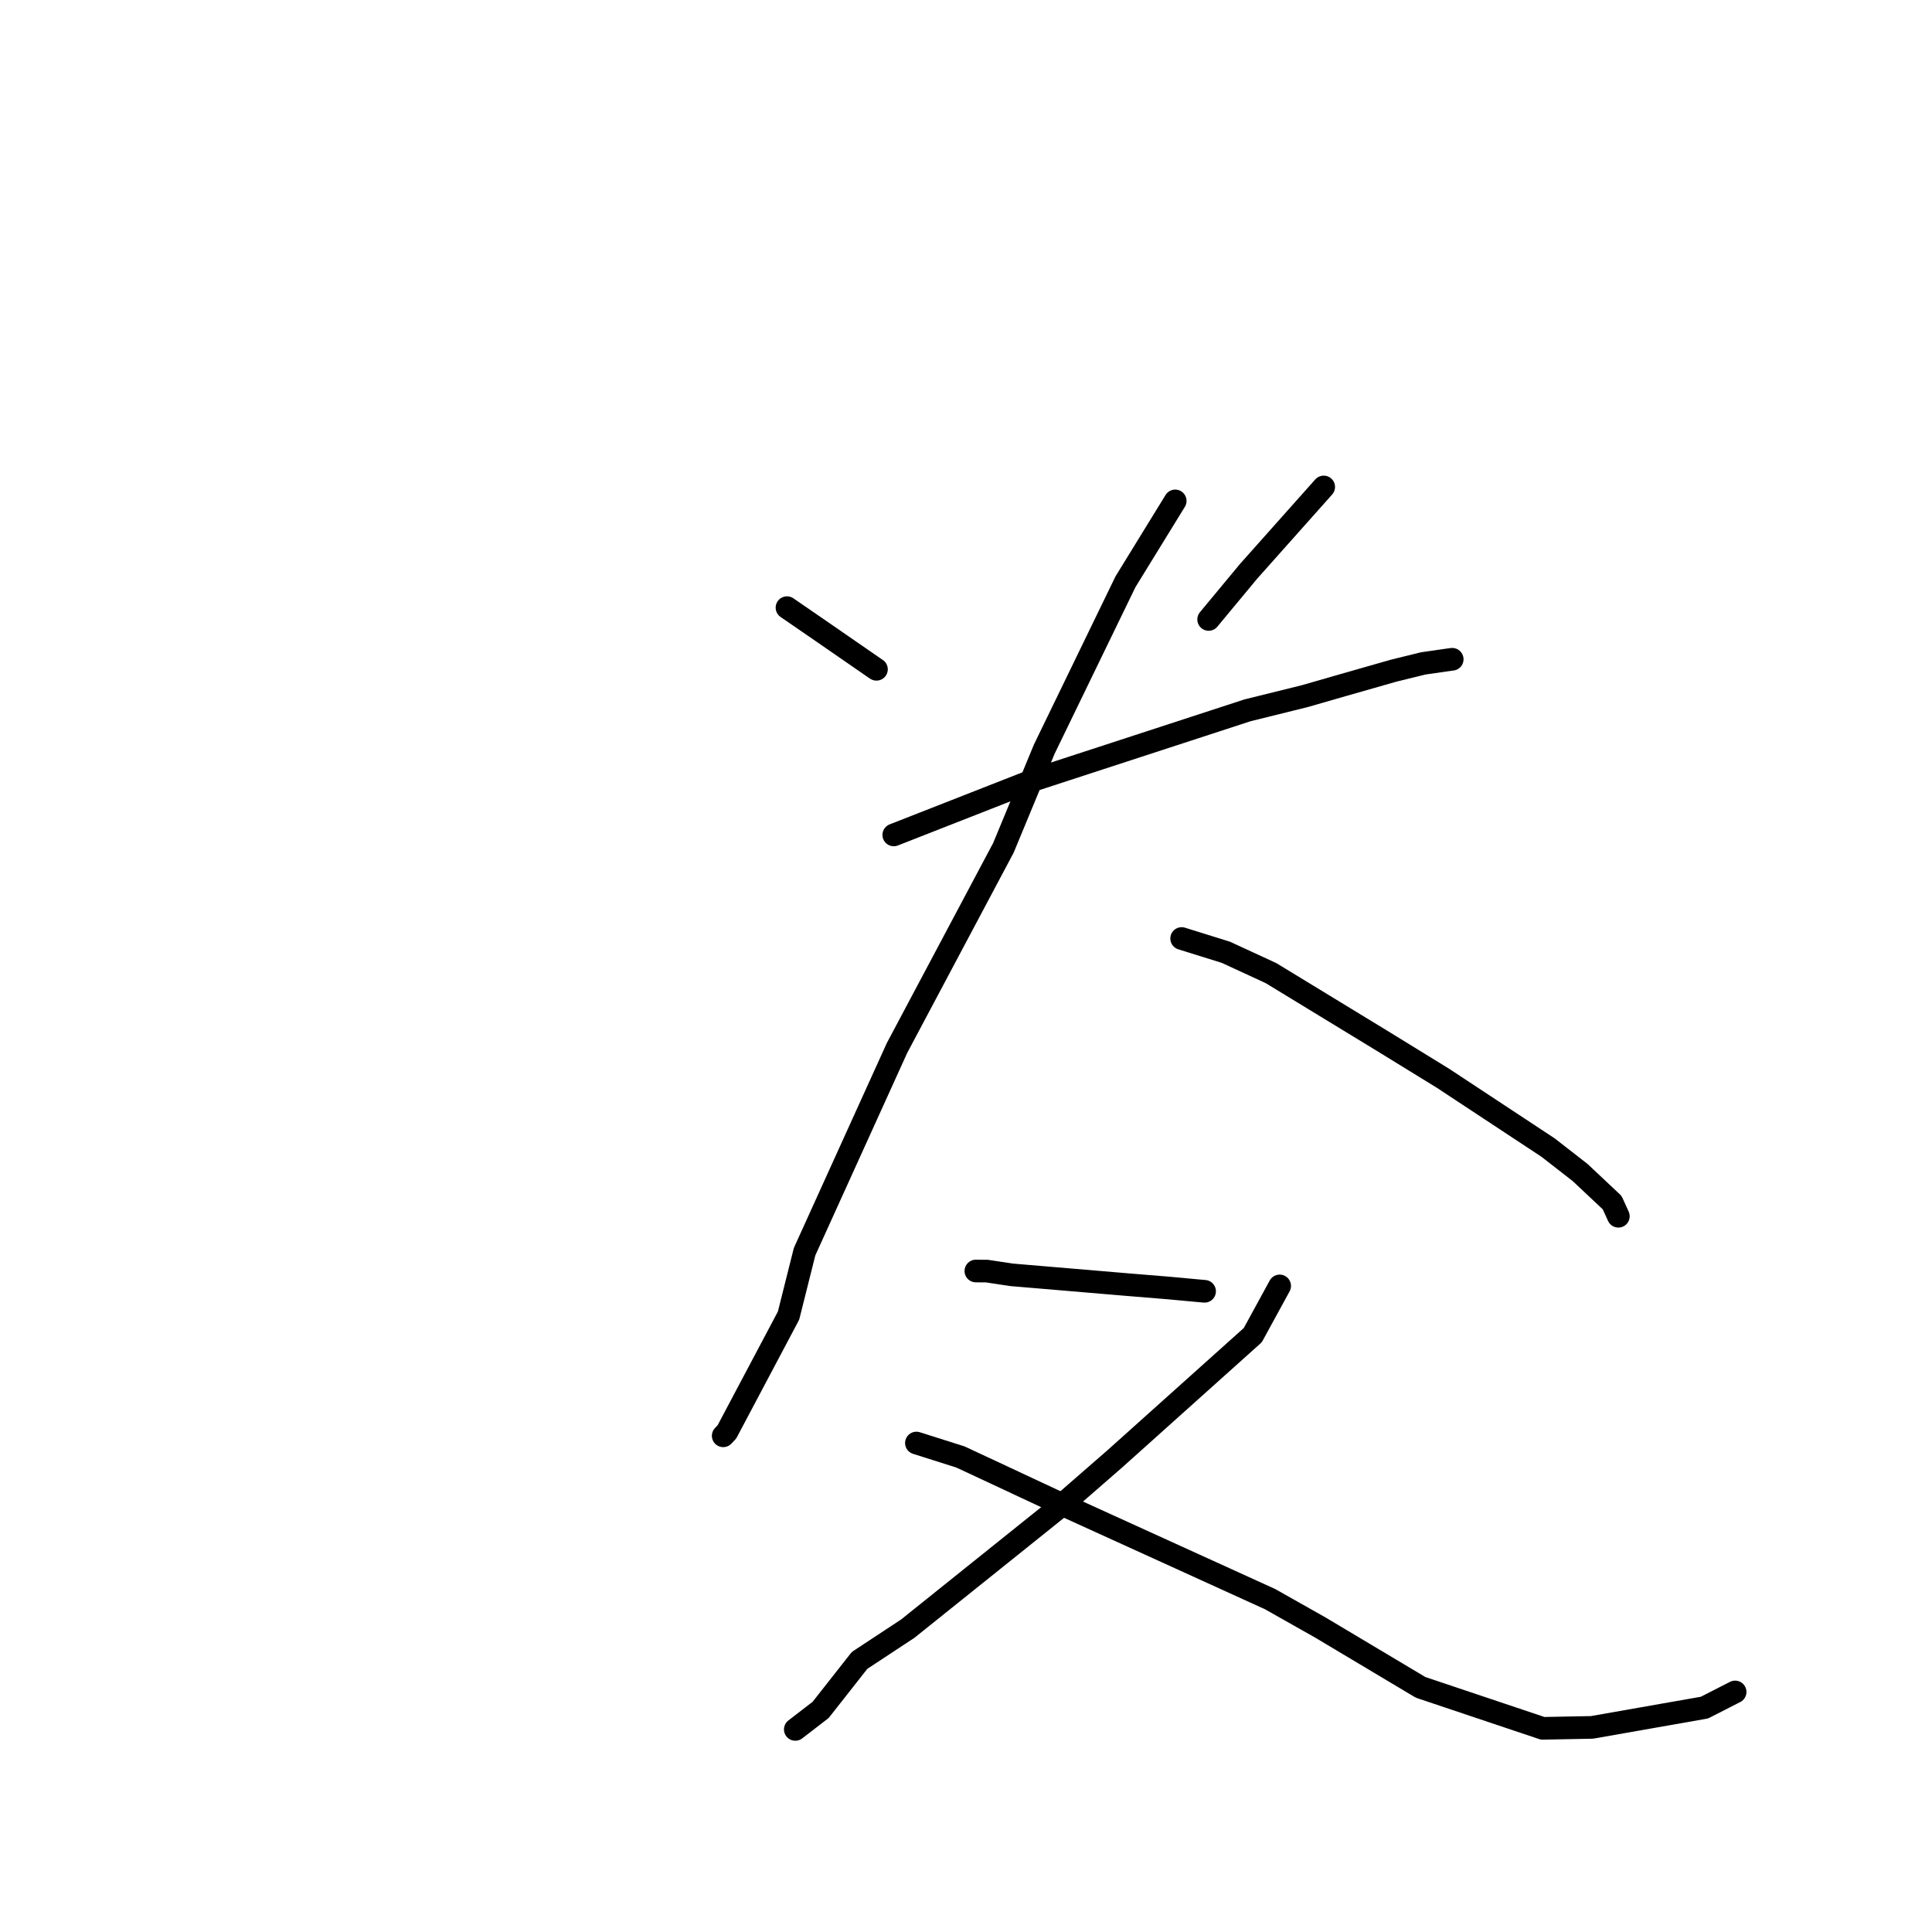 <?xml version="1.0" standalone="no"?>
    <svg width="256" height="256" xmlns="http://www.w3.org/2000/svg" version="1.1">
    <polyline stroke="black" stroke-width="3" stroke-linecap="round" fill="transparent" stroke-linejoin="round" points="104.28 80.516 108.85 83.66 115.912 88.539 116.137 88.686 " />
        <polyline stroke="black" stroke-width="3" stroke-linecap="round" fill="transparent" stroke-linejoin="round" points="175.398 64.525 165.431 75.717 160.631 81.501 160.151 82.08 " />
        <polyline stroke="black" stroke-width="3" stroke-linecap="round" fill="transparent" stroke-linejoin="round" points="118.428 110.632 136.972 103.361 165.308 94.119 172.852 92.253 178.074 90.75 184.675 88.865 188.585 87.904 192.31 87.369 192.419 87.358 192.426 87.357 " />
        <polyline stroke="black" stroke-width="3" stroke-linecap="round" fill="transparent" stroke-linejoin="round" points="155.722 66.373 149.132 77.085 138.38 99.247 132.957 112.343 118.861 138.86 106.611 165.854 104.486 174.324 96.319 189.733 95.827 190.253 " />
        <polyline stroke="black" stroke-width="3" stroke-linecap="round" fill="transparent" stroke-linejoin="round" points="156.574 124.357 162.431 126.182 168.414 128.942 183.072 137.876 191.206 142.878 205.126 152.058 209.378 155.368 213.619 159.354 214.373 161.011 214.441 161.161 " />
        <polyline stroke="black" stroke-width="3" stroke-linecap="round" fill="transparent" stroke-linejoin="round" points="129.306 168.414 130.055 168.423 130.759 168.425 134.016 168.919 149.418 170.222 154.852 170.667 158.713 171.024 159.614 171.103 " />
        <polyline stroke="black" stroke-width="3" stroke-linecap="round" fill="transparent" stroke-linejoin="round" points="169.563 170.391 166 176.914 147.725 193.299 140.482 199.607 120.284 215.804 113.897 220.013 108.739 226.57 105.686 228.922 105.38 229.157 " />
        <polyline stroke="black" stroke-width="3" stroke-linecap="round" fill="transparent" stroke-linejoin="round" points="121.429 191.208 127.259 193.055 141.04 199.49 168.287 211.891 174.92 215.637 188.237 223.585 204.414 229.013 210.944 228.888 225.847 226.268 229.544 224.381 229.914 224.192 " />
        </svg>